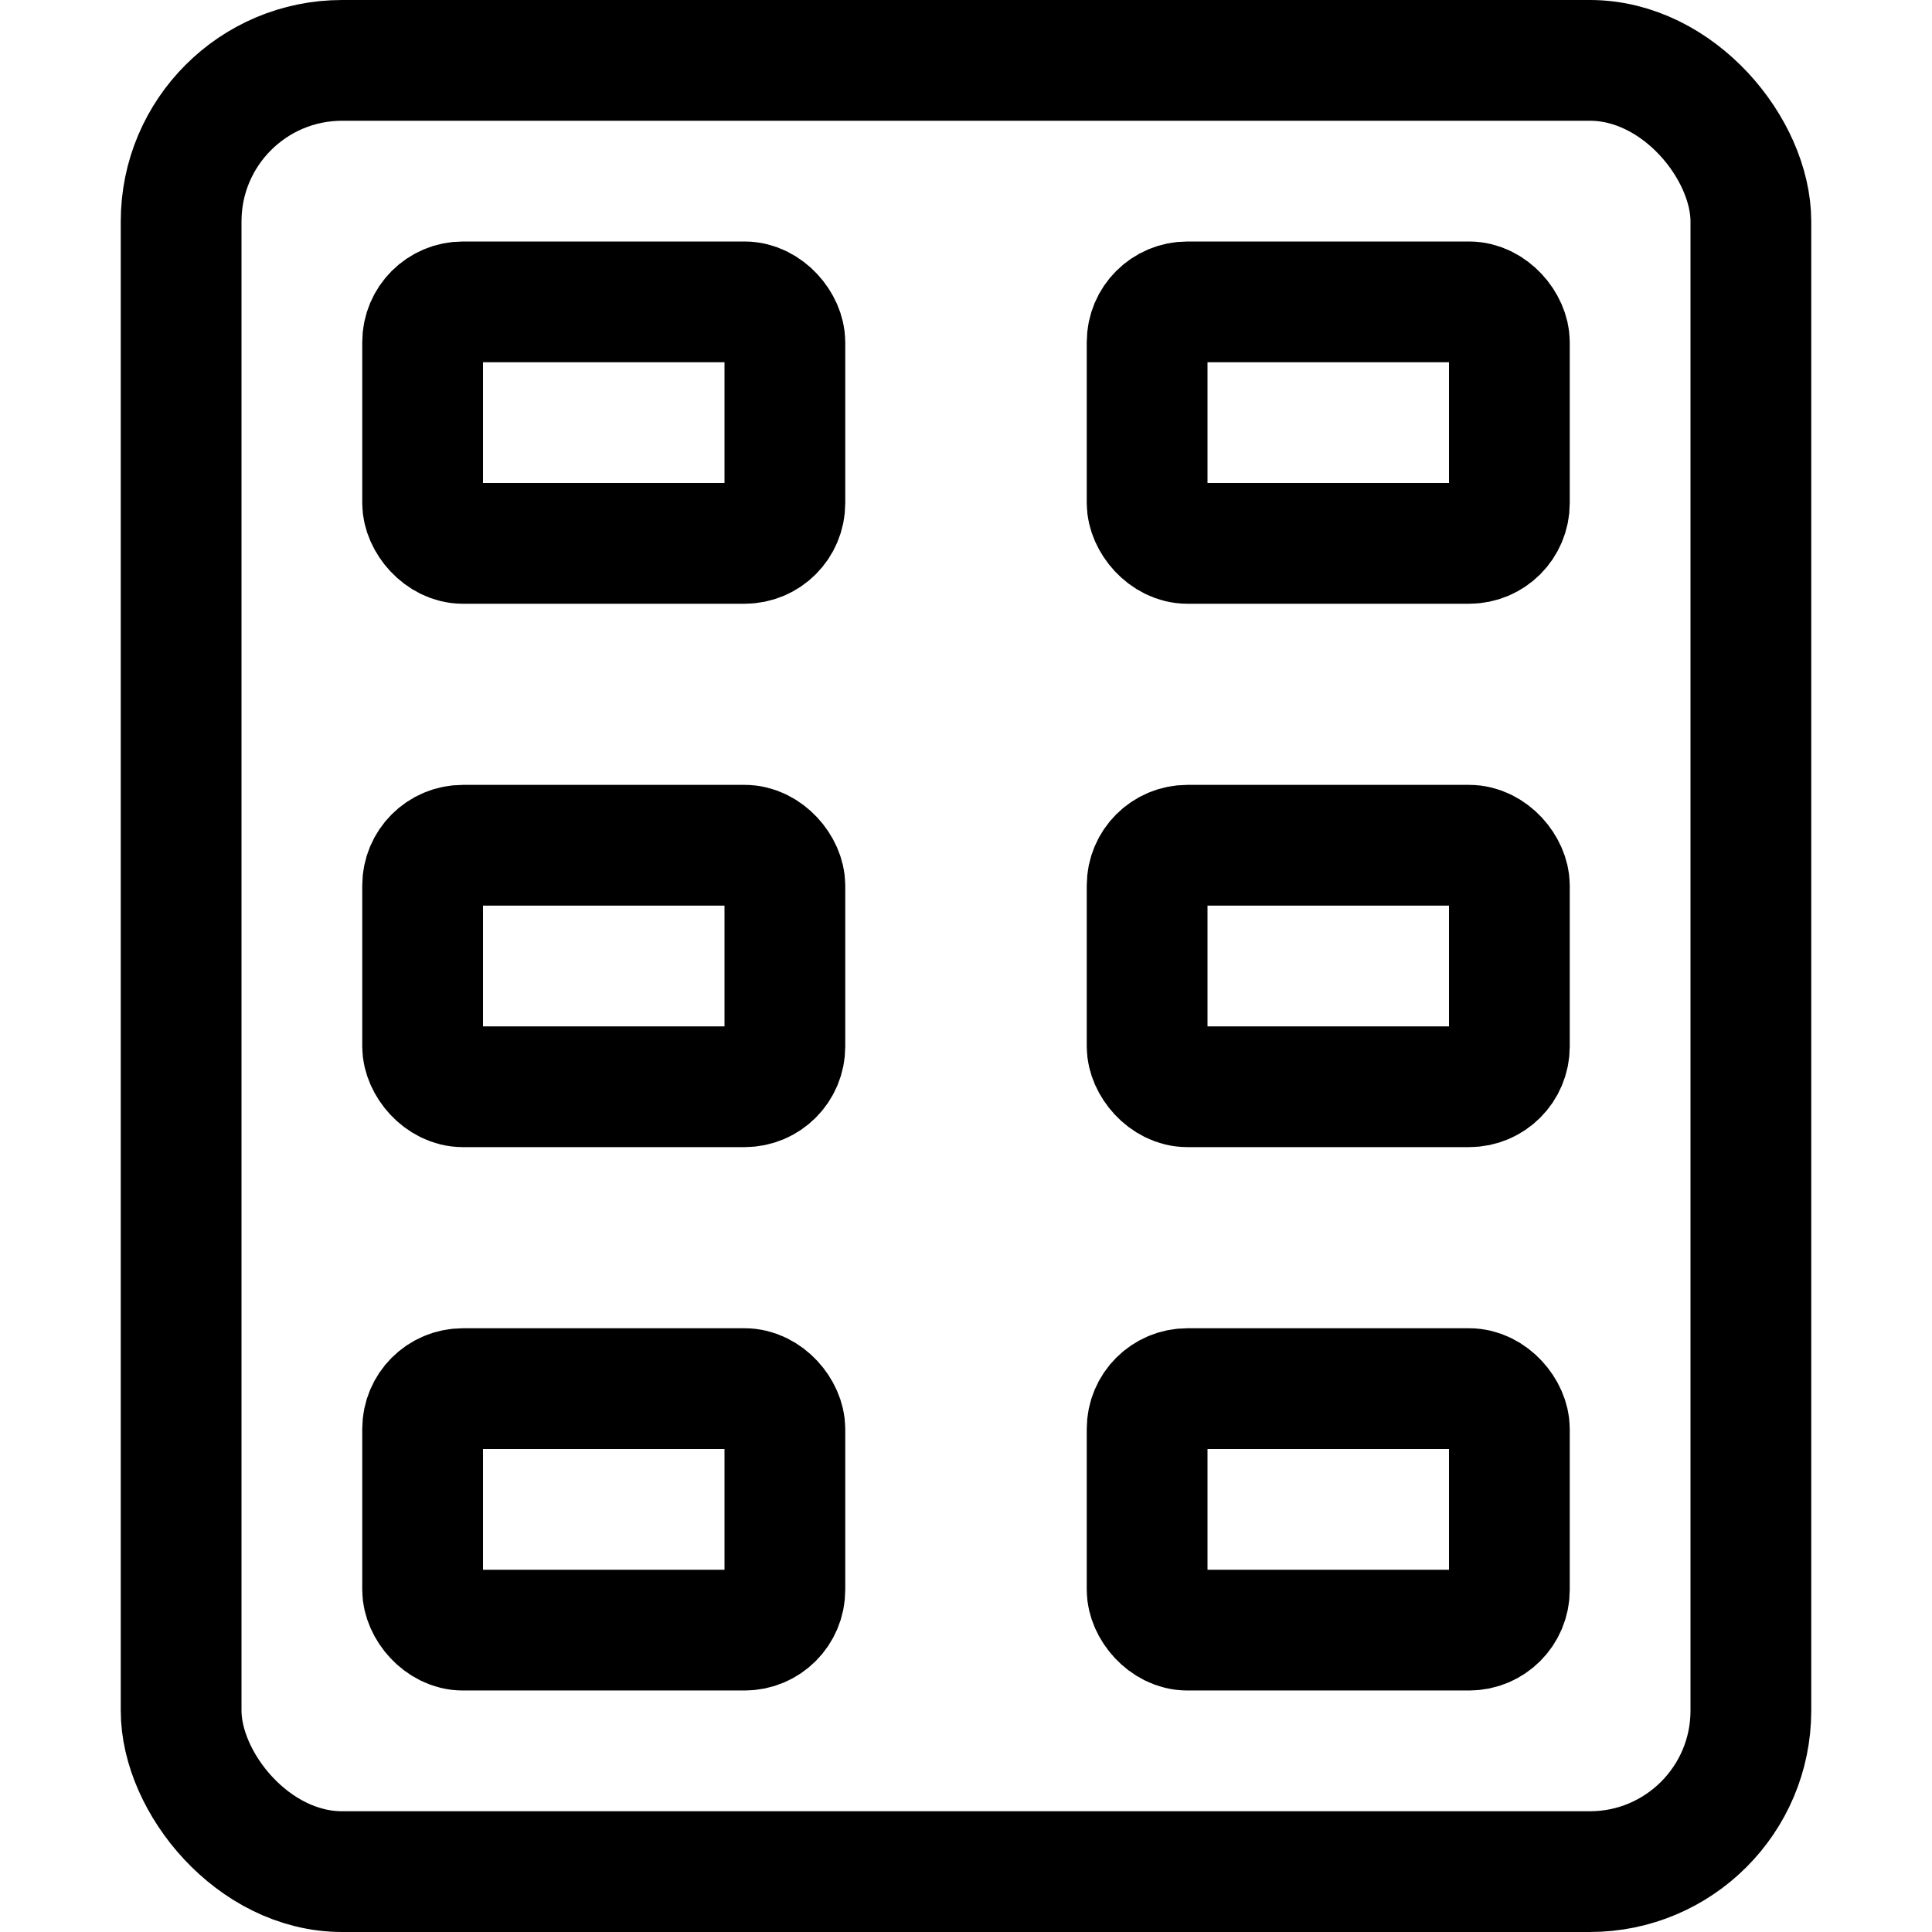 <svg id="Regular" xmlns="http://www.w3.org/2000/svg" viewBox="0 0 24 24"><defs><style>.cls-1{fill:none;stroke:#000;stroke-linecap:round;stroke-linejoin:round;stroke-width:1.5px;}</style></defs><title>kitchenware-ice-tray</title><rect class="cls-1" x="2.25" y="0.75" width="19.5" height="22.5" rx="2" ry="2"/><rect class="cls-1" x="5.25" y="3.75" width="4.5" height="3" rx="0.5" ry="0.5"/><rect class="cls-1" x="5.25" y="10.5" width="4.5" height="3" rx="0.5" ry="0.5"/><rect class="cls-1" x="5.25" y="17.25" width="4.5" height="3" rx="0.5" ry="0.5"/><rect class="cls-1" x="14.25" y="3.75" width="4.5" height="3" rx="0.5" ry="0.5"/><rect class="cls-1" x="14.25" y="10.5" width="4.5" height="3" rx="0.5" ry="0.5"/><rect class="cls-1" x="14.25" y="17.25" width="4.5" height="3" rx="0.5" ry="0.5"/></svg>